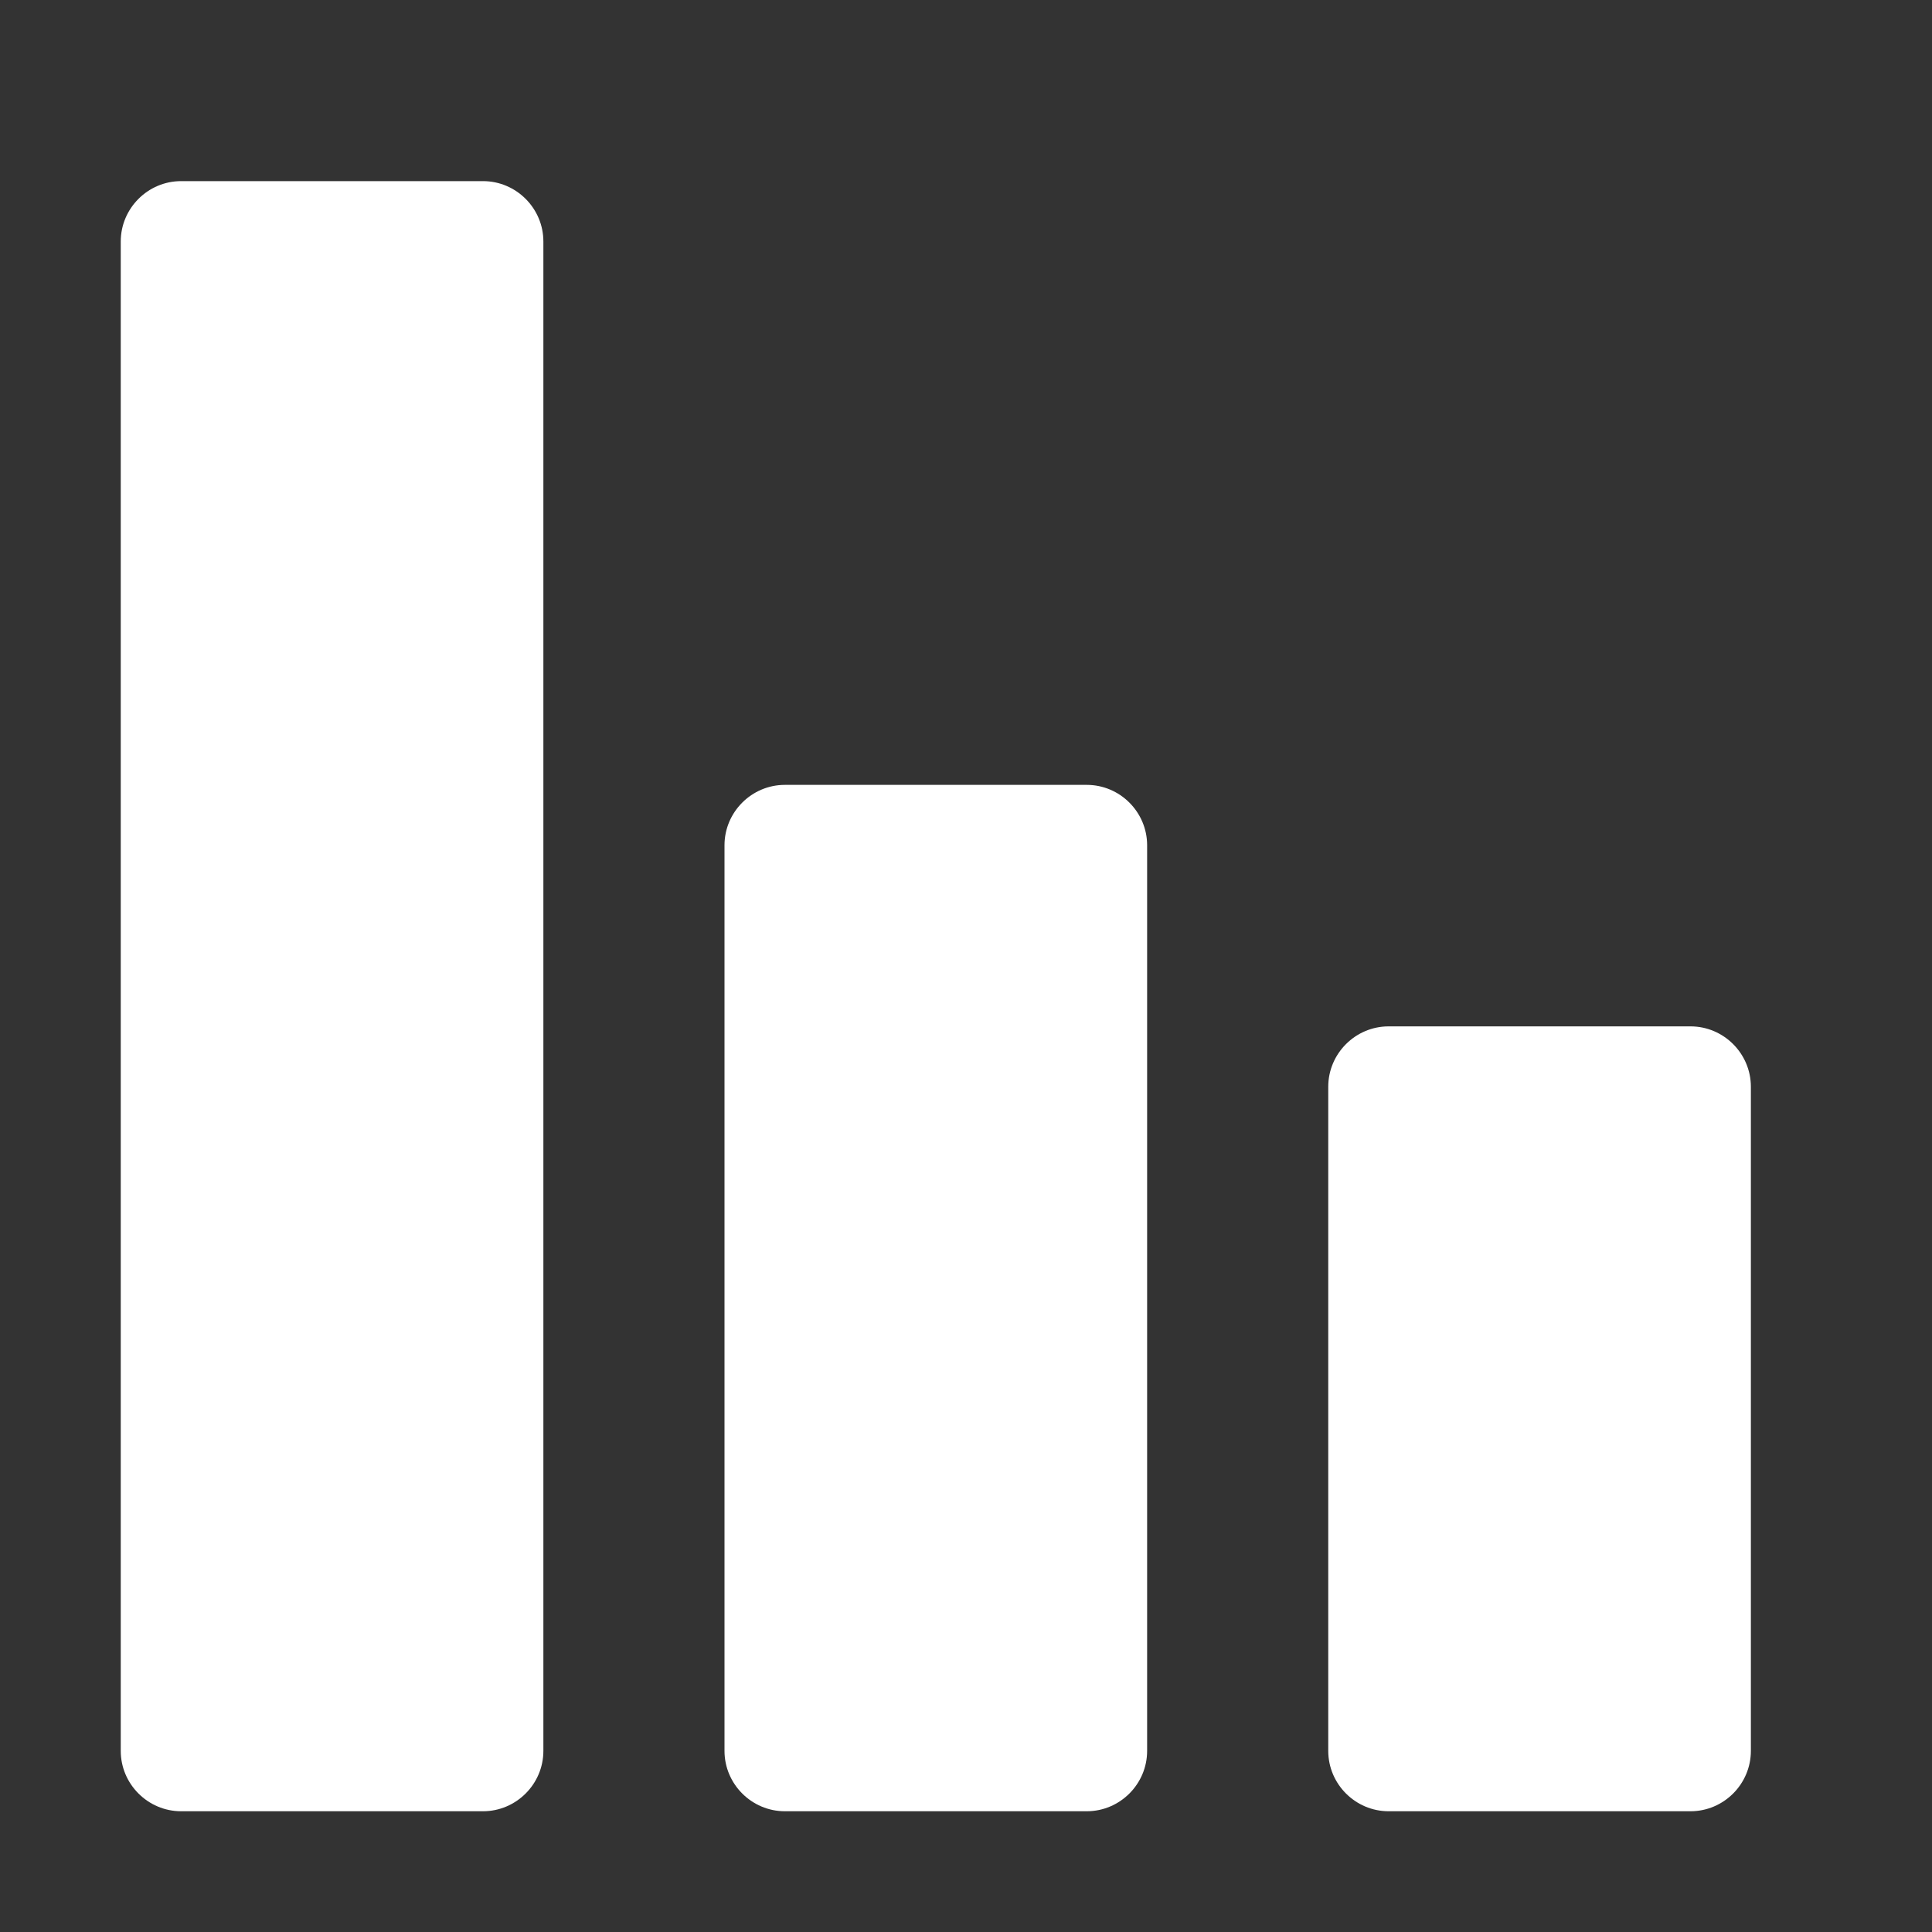 <?xml version="1.0" encoding="utf-8"?>
<!-- Generator: Adobe Illustrator 16.2.1, SVG Export Plug-In . SVG Version: 6.00 Build 0)  -->
<!DOCTYPE svg PUBLIC "-//W3C//DTD SVG 1.1//EN" "http://www.w3.org/Graphics/SVG/1.1/DTD/svg11.dtd">
<svg version="1.1" id="Layer_1" xmlns="http://www.w3.org/2000/svg" xmlns:xlink="http://www.w3.org/1999/xlink" x="0px" y="0px"
	 width="32px" height="32px" viewBox="0 0 32 32" enable-background="new 0 0 32 32" xml:space="preserve">
<rect x="0" y="0" width="32" height="32" fill="#333333" stroke="none"/>
<g id="Icon_Canvas" display="none">
	<g display="inline">
		<path fill="#ED1C24" d="M27,5v22H5V5H27 M28,4H4v24h24V4L28,4z"/>
	</g>
</g>
<g id="collapse" display="none">
	<path display="inline" fill="#828282" d="M10,22V11l11,11H10z"/>
</g>
<g id="Layer_7" display="none">
	<g display="inline">
		<g>
			<path fill="#0FB5CE" d="M22.42,15.27h-3.61l-2.84,5.15l-2.93-5.15H9.97C9.43,15.27,9,15.7,9,16.24v7.8C9,24.57,9.43,25,9.97,25
				h12.45c0.53,0,0.97-0.43,0.97-0.96v-7.8C23.38,15.7,22.95,15.27,22.42,15.27z M16.05,14.04c1.99,0,3.6-1.76,3.6-3.74
				s-1.61-3.57-3.6-3.57c-1.99,0-3.76,1.6-3.76,3.57C12.29,12.27,14.07,14.04,16.05,14.04z"/>
		</g>
	</g>
</g>
<g id="expand" display="none">
	<path display="inline" fill="#828282" d="M22,10v11L11,10H22z"/>
</g>
<g id="Layer_4" display="none">
	<g display="inline">
		<g>
			<polygon fill="#878C90" points="19.8,19.47 25.47,16.06 19.8,12.66 19.8,14.93 13,14.94 13,17.2 19.8,17.2 			"/>
		</g>
		<path fill="#878C90" d="M16.07,25.13c3.35,0,6.28-1.83,7.84-4.53h-2.79c-1.25,1.39-3.05,2.27-5.06,2.27c-3.75,0-6.8-3.04-6.8-6.8
			c0-3.76,3.04-6.8,6.8-6.8c2.01,0,3.81,0.88,5.06,2.27h2.79C22.34,8.83,19.42,7,16.07,7C11.06,7,7,11.06,7,16.07
			C7,21.07,11.06,25.13,16.07,25.13z"/>
	</g>
</g>
<g id="decline">
	<g>
		<g>
			<path fill="#FFFFFF" d="M28,17h-5c-0.55,0-1,0.45-1,1v11c0,0.55,0.45,1,1,1h5c0.55,0,1-0.45,1-1V18C29,17.45,28.55,17,28,17z
				 M18,13h-5c-0.55,0-1,0.45-1,1v15c0,0.55,0.45,1,1,1h5c0.55,0,1-0.45,1-1V14C19,13.45,18.55,13,18,13z M8,3H3C2.45,3,2,3.45,2,4
				v25c0,0.55,0.45,1,1,1h5c0.55,0,1-0.45,1-1V4C9,3.45,8.55,3,8,3z"/>
		</g>
	</g>
</g>
<g id="incline" display="none">
	<g display="inline">
		<g>
			<path fill="#FFFFFF" d="M2,18v11c0,0.55,0.45,1,1,1h5c0.55,0,1-0.45,1-1V18c0-0.55-0.45-1-1-1H3C2.45,17,2,17.45,2,18z M12,14v15
				c0,0.55,0.45,1,1,1h5c0.55,0,1-0.45,1-1V14c0-0.55-0.45-1-1-1h-5C12.45,13,12,13.45,12,14z M22,4v25c0,0.55,0.45,1,1,1h5
				c0.55,0,1-0.45,1-1V4c0-0.55-0.45-1-1-1h-5C22.45,3,22,3.45,22,4z"/>
		</g>
	</g>
</g>
</svg>
